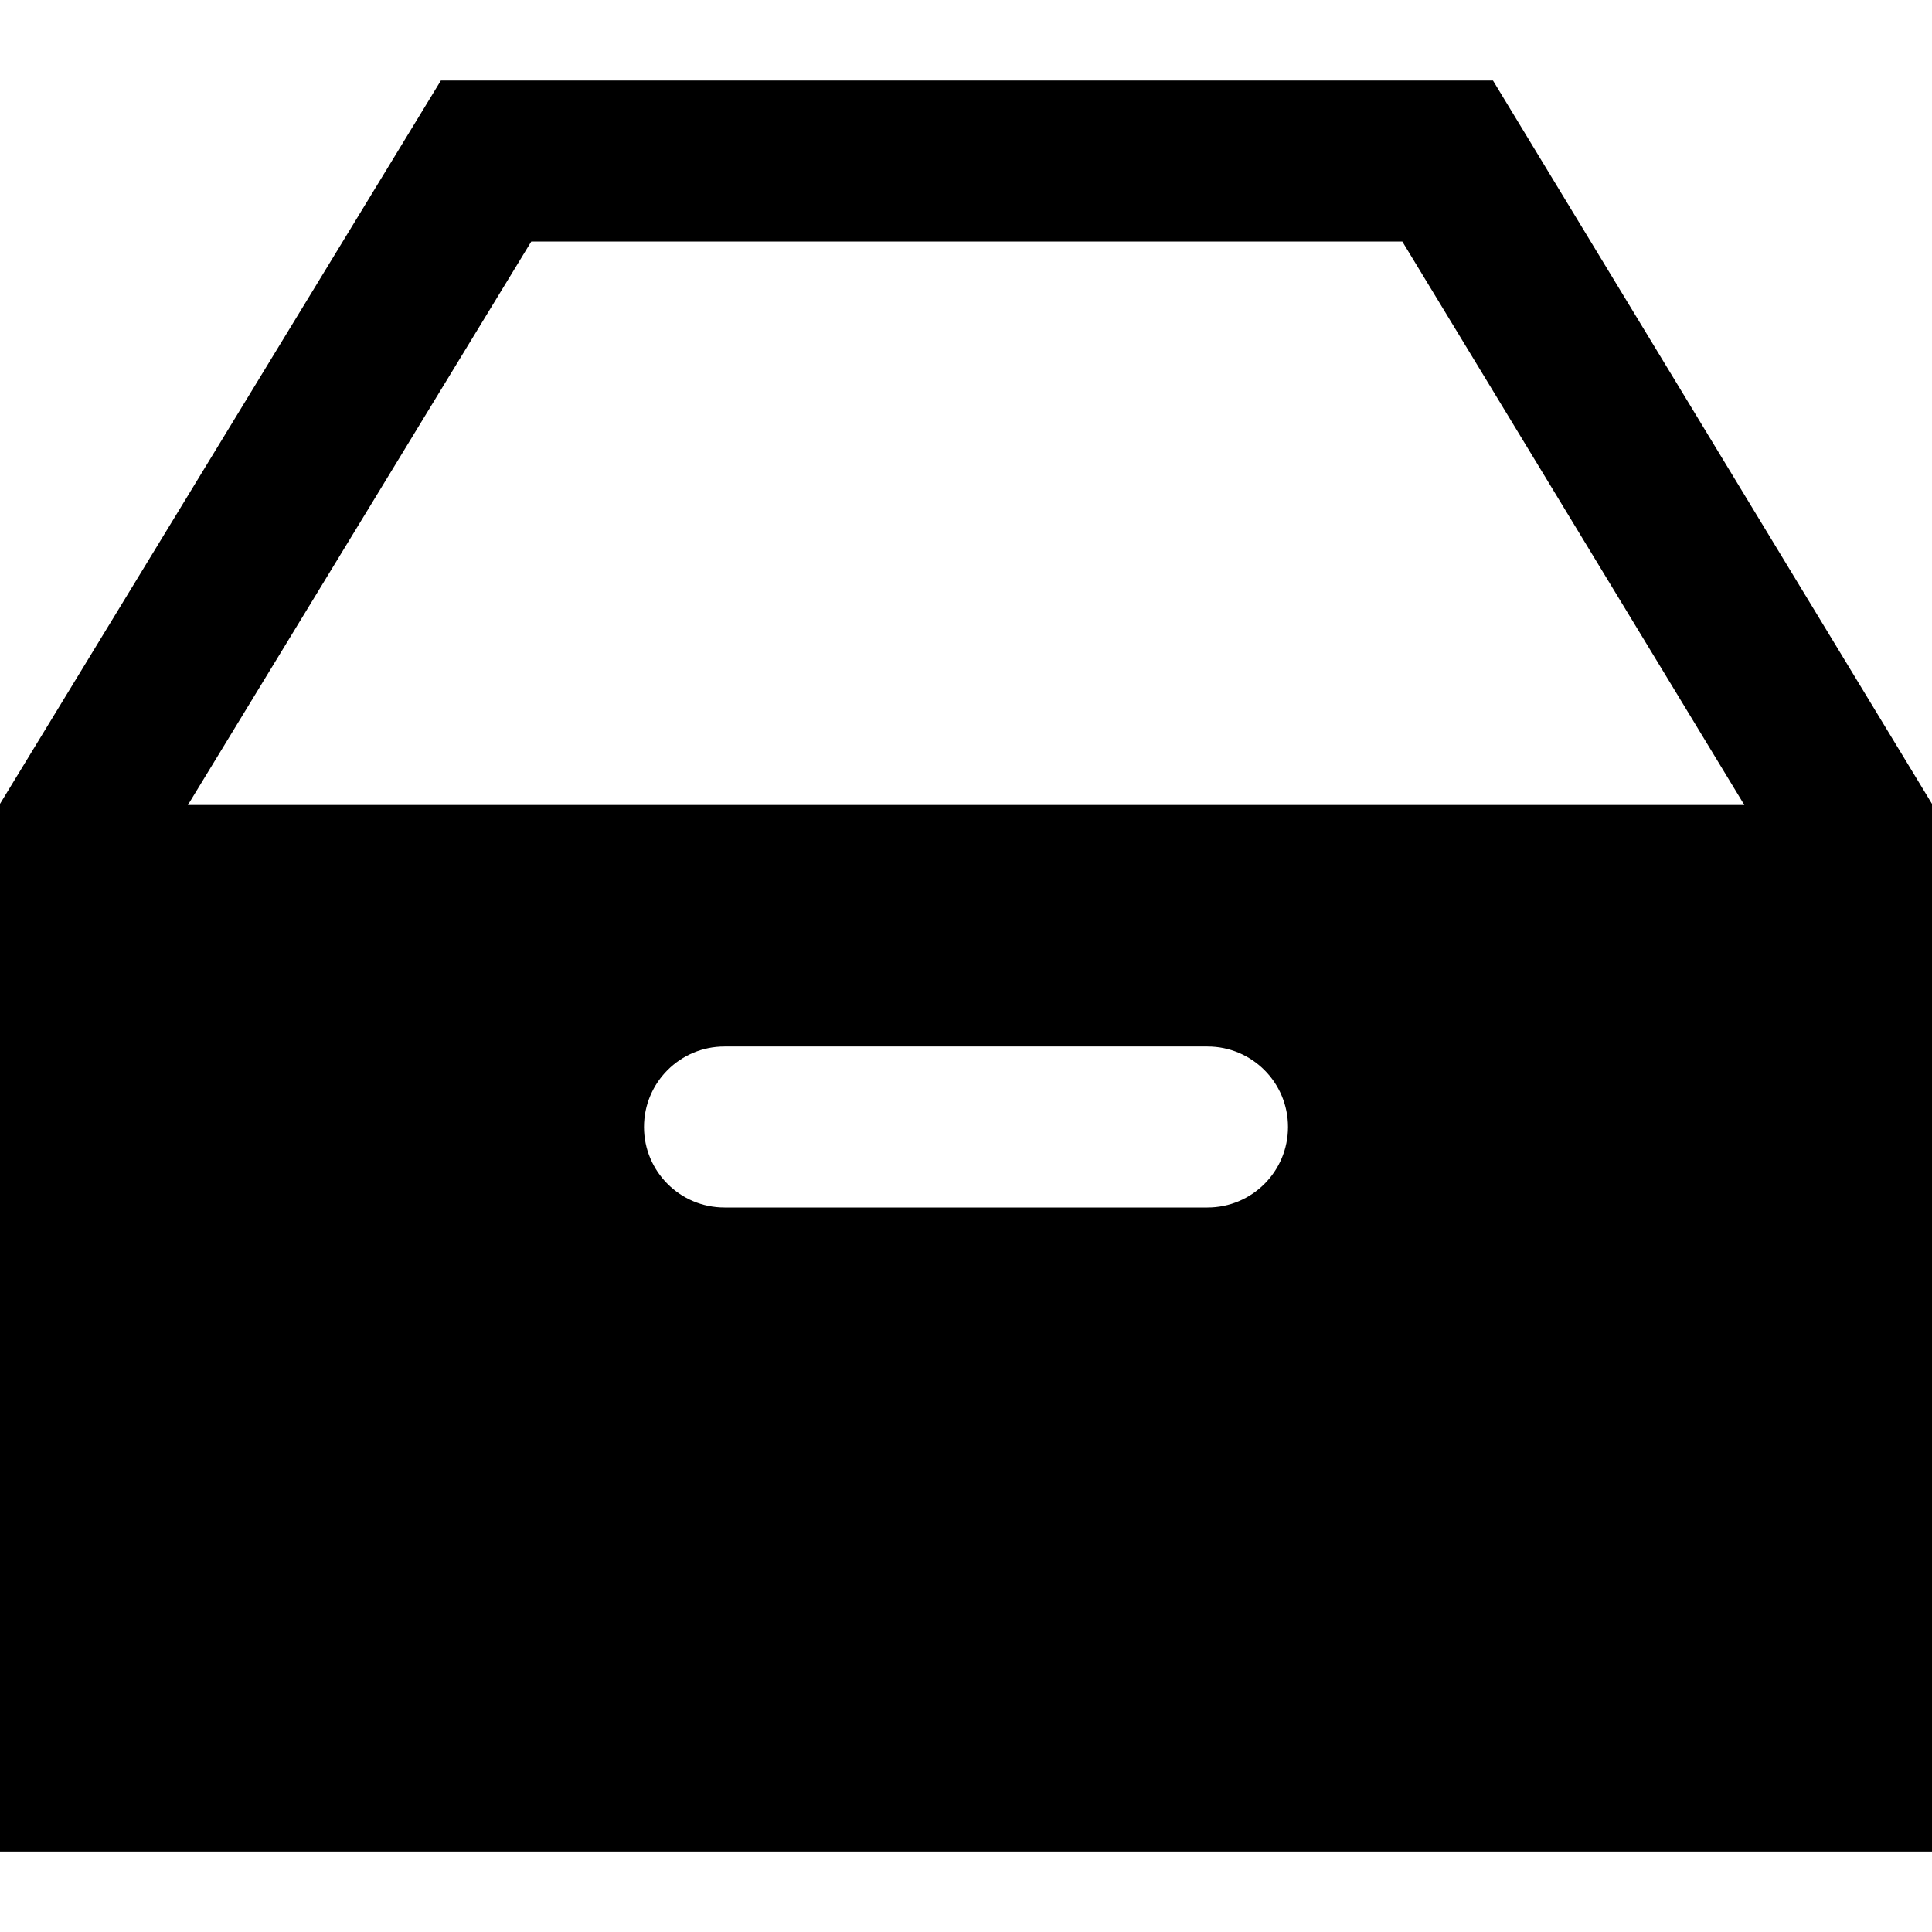 <svg xmlns="http://www.w3.org/2000/svg" width="24" height="24" viewBox="0 0 24 24"><path d="M18.546 1h-13.069l-5.477 8.986v13.014h24v-13.014l-5.454-8.986zm-3.546 14h-6c-.553 0-1-.448-1-1s.447-1 1-1h6c.553 0 1 .448 1 1s-.447 1-1 1zm-12.666-5l4.266-7h10.82l4.249 7h-19.335z"/></svg>